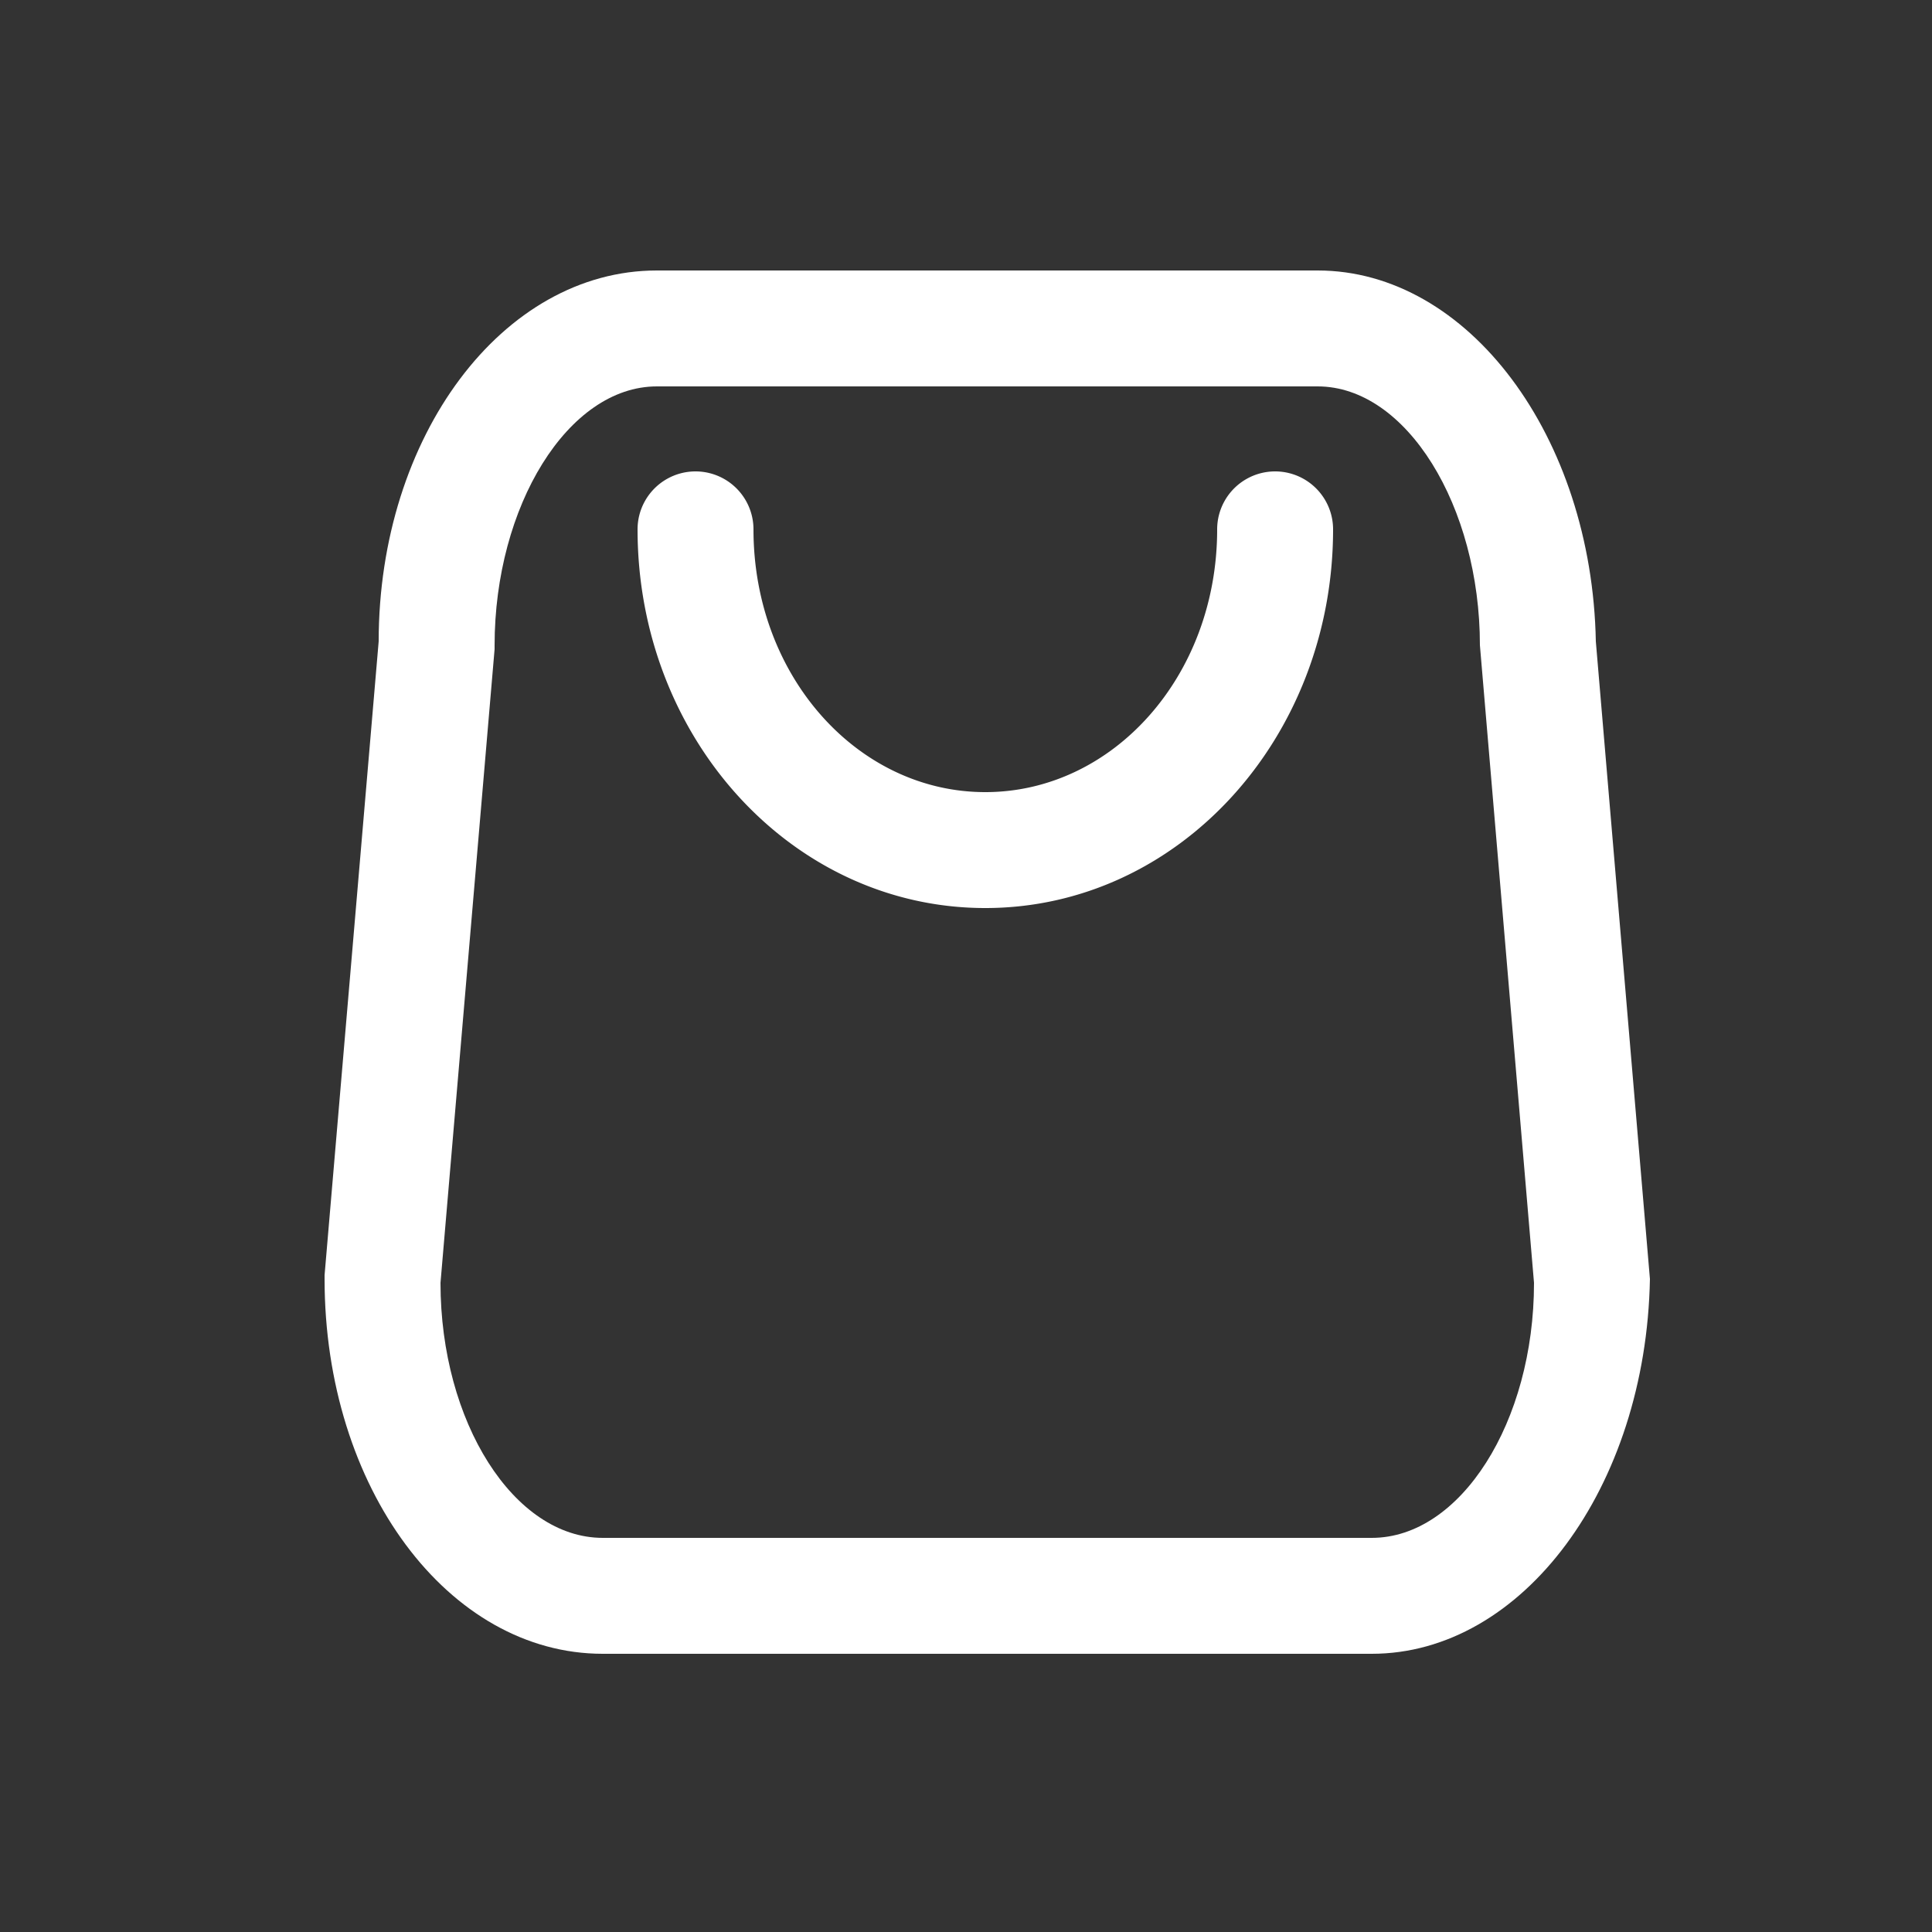 <svg id="圖層_1" data-name="圖層 1" xmlns="http://www.w3.org/2000/svg" viewBox="0 0 50 50"><rect x="0" y="0" width="50" height="50" fill="#333333" stroke="none"/><defs><style>.cls-1{fill:#fff;}</style></defs><title>panel-w</title><path class="cls-1" d="M35.5,42.8H15.6c-4,0-7.2-4.3-7.2-9.7V33L9.8,16.6C9.8,11.3,13,7,17,7H34.1c3.9,0,7.1,4.3,7.2,9.6l1.4,16.5C42.6,38.5,39.4,42.8,35.5,42.8ZM11.4,33.2c0,3.6,1.9,6.6,4.2,6.6H35.5c2.3,0,4.2-3,4.2-6.6L38.3,16.7c0-3.6-1.9-6.7-4.2-6.7H17c-2.3,0-4.2,3.1-4.2,6.7v.1Z"/><path class="cls-1" d="M25.5,23.5c-5,0-9-4.4-9-9.8a1.5,1.5,0,0,1,3,0c0,3.8,2.7,6.8,6,6.8s6-3,6-6.8a1.5,1.5,0,0,1,3,0C34.5,19.1,30.5,23.5,25.5,23.5Z"/></svg>